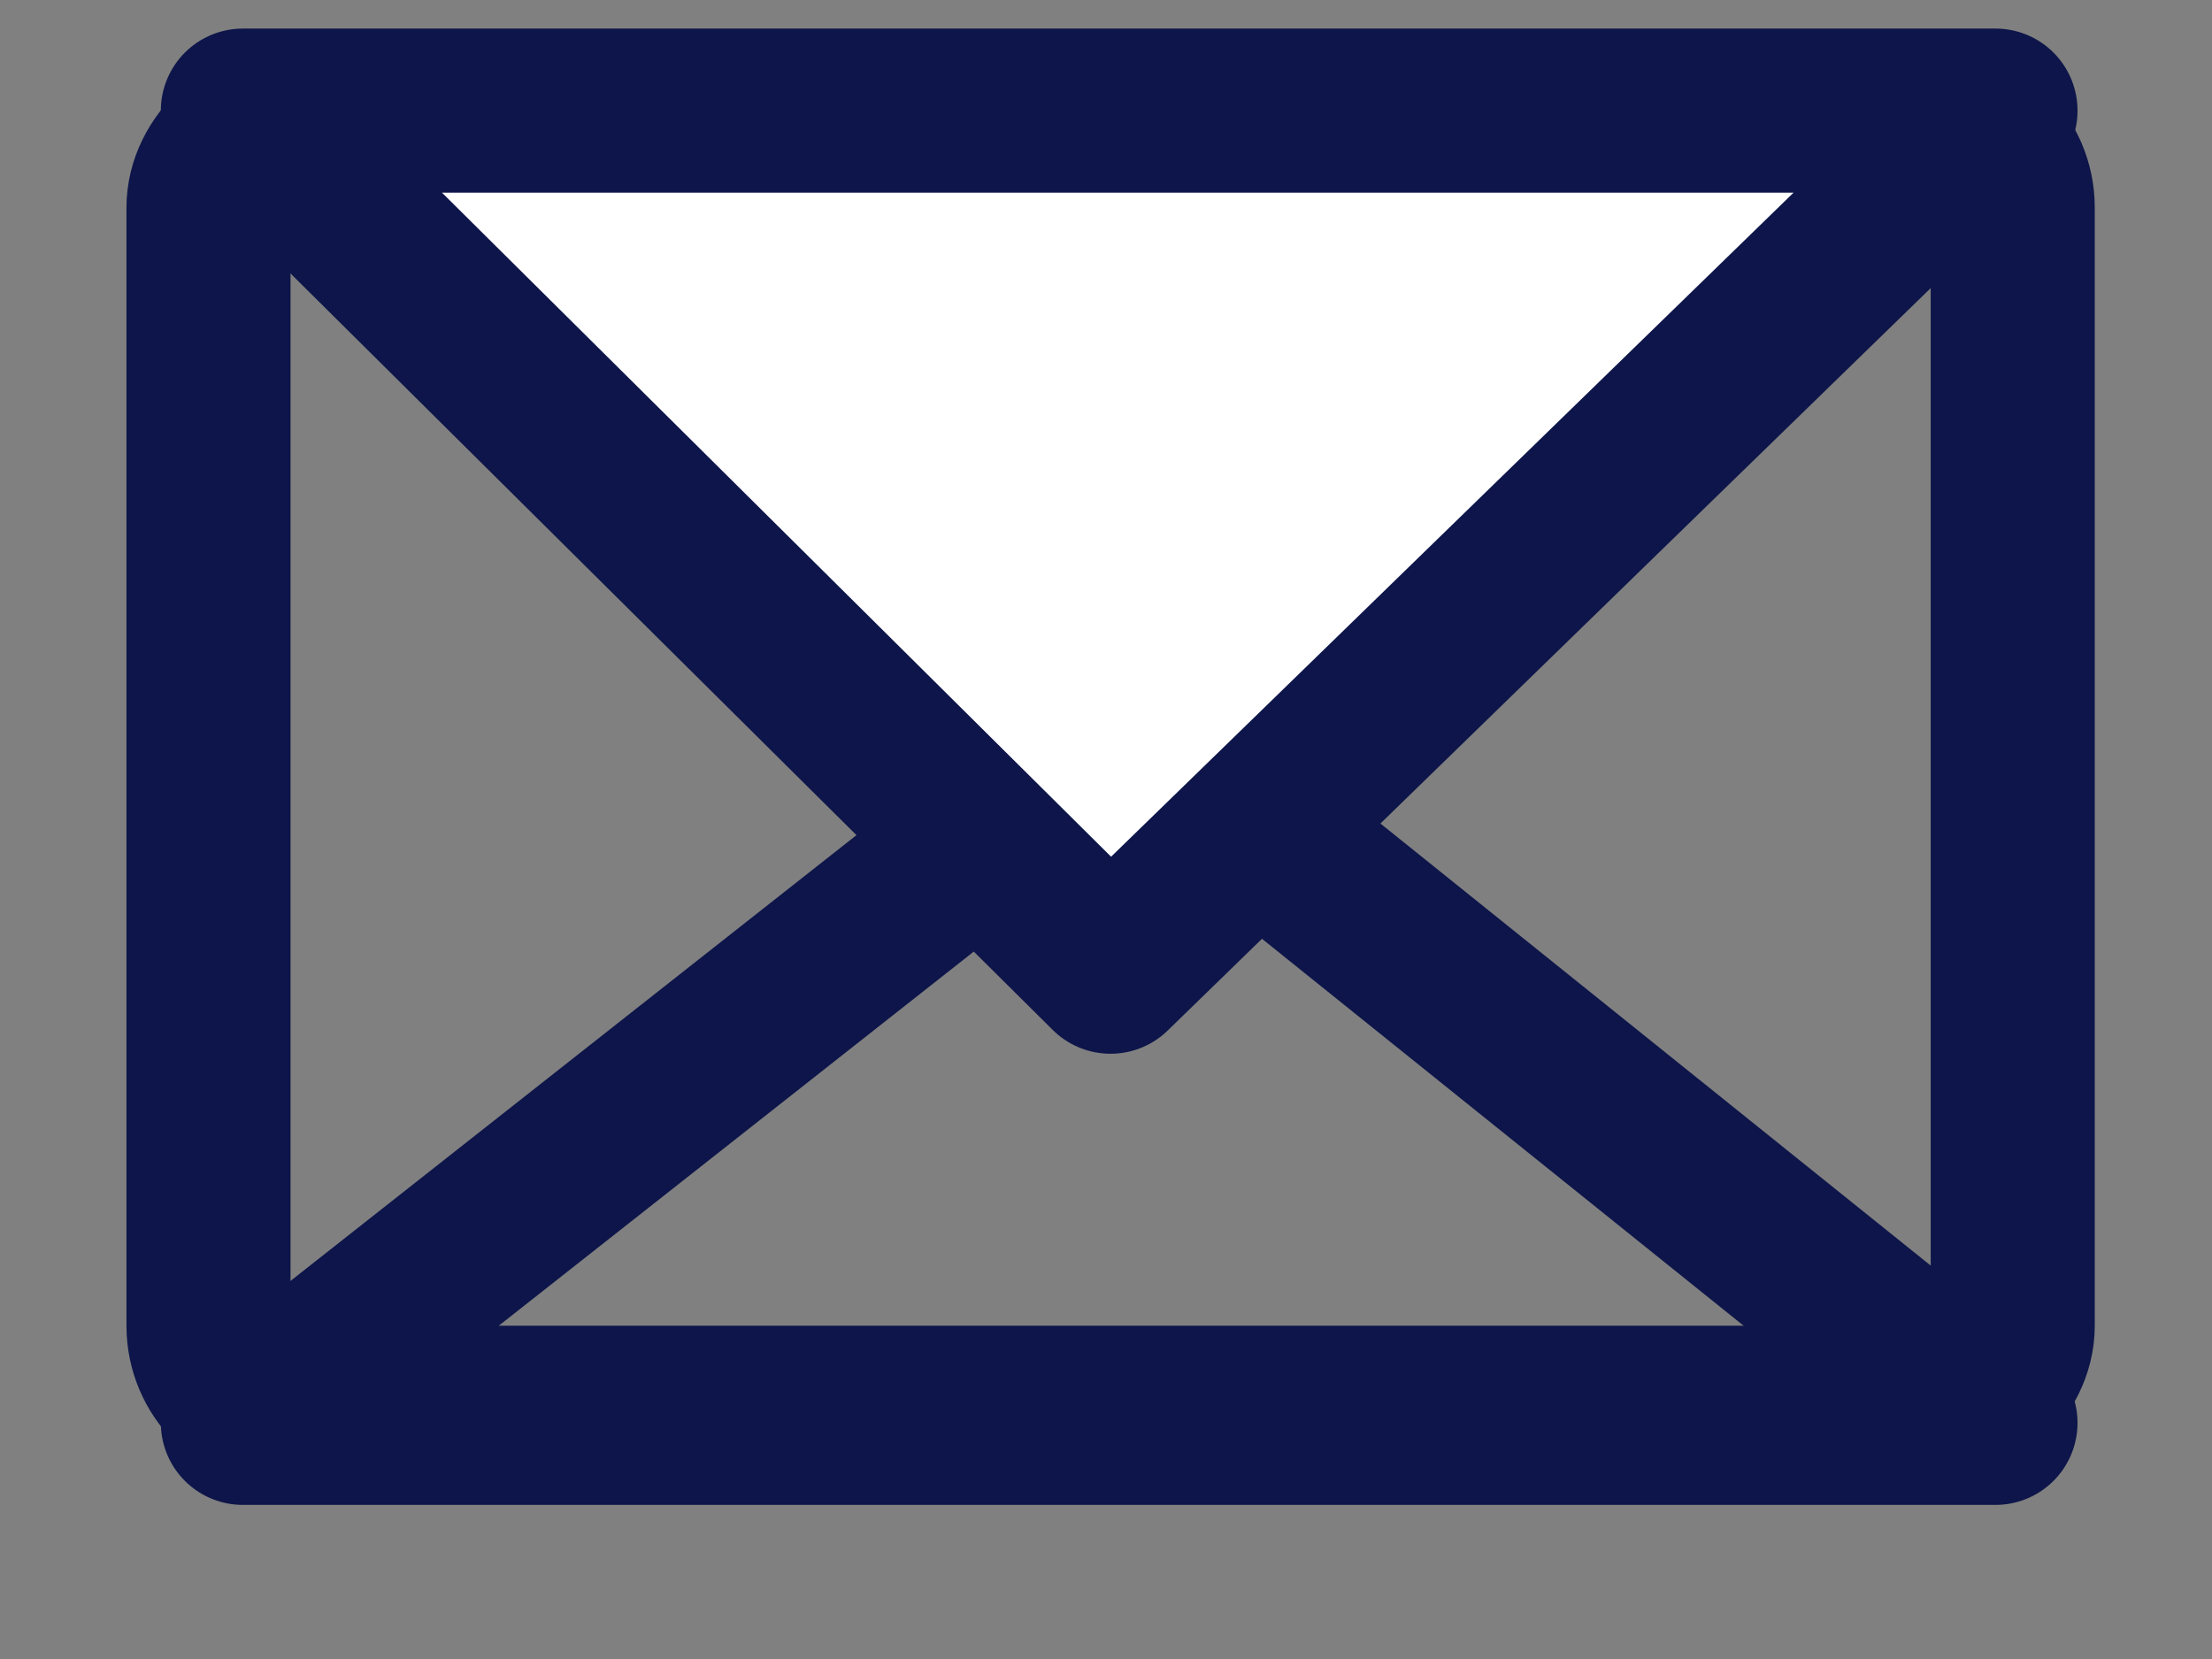 <?xml version="1.0" encoding="UTF-8"?>
<svg width="24px" height="18px" viewBox="0 0 24 18" version="1.1" xmlns="http://www.w3.org/2000/svg" xmlns:xlink="http://www.w3.org/1999/xlink">
    <rect x="0" y="0" width="24" height="18" fill="#808080" stroke="none"/>
    <title>Mail</title>
    <g id="Page-1" stroke="none" stroke-width="1" fill="none" fill-rule="evenodd">
        <g id="main-board" transform="translate(-1464, -43)" stroke="#0D154A" stroke-width="1.78">
            <g id="mail" transform="translate(1465, 39)">
                <g id="Mail" transform="translate(0, 5.2)">
                    <g id="Fllopy-Copy" transform="translate(10.838, 7.163) rotate(90) translate(-10.838, -7.163) translate(3.838, -2.837)">
                        <rect id="Combined-Shape" x="0" y="0" width="13.911" height="19.576" rx="0.89"></rect>
                    </g>
                    <g id="Group-2" stroke-linejoin="round" transform="translate(1.635, 0)">
                        <polygon id="Path-3" transform="translate(9.508, 10.456) rotate(-180) translate(-9.508, -10.456) " points="-1.33475936e-07 6.674 9.414 14.237 19.016 6.674"></polygon>
                        <polygon id="Path-3" fill="#FFFFFF" fill-rule="nonzero" points="0 0 9.414 9.343 19.016 0"></polygon>
                    </g>
                </g>
            </g>
        </g>
    </g>
</svg>